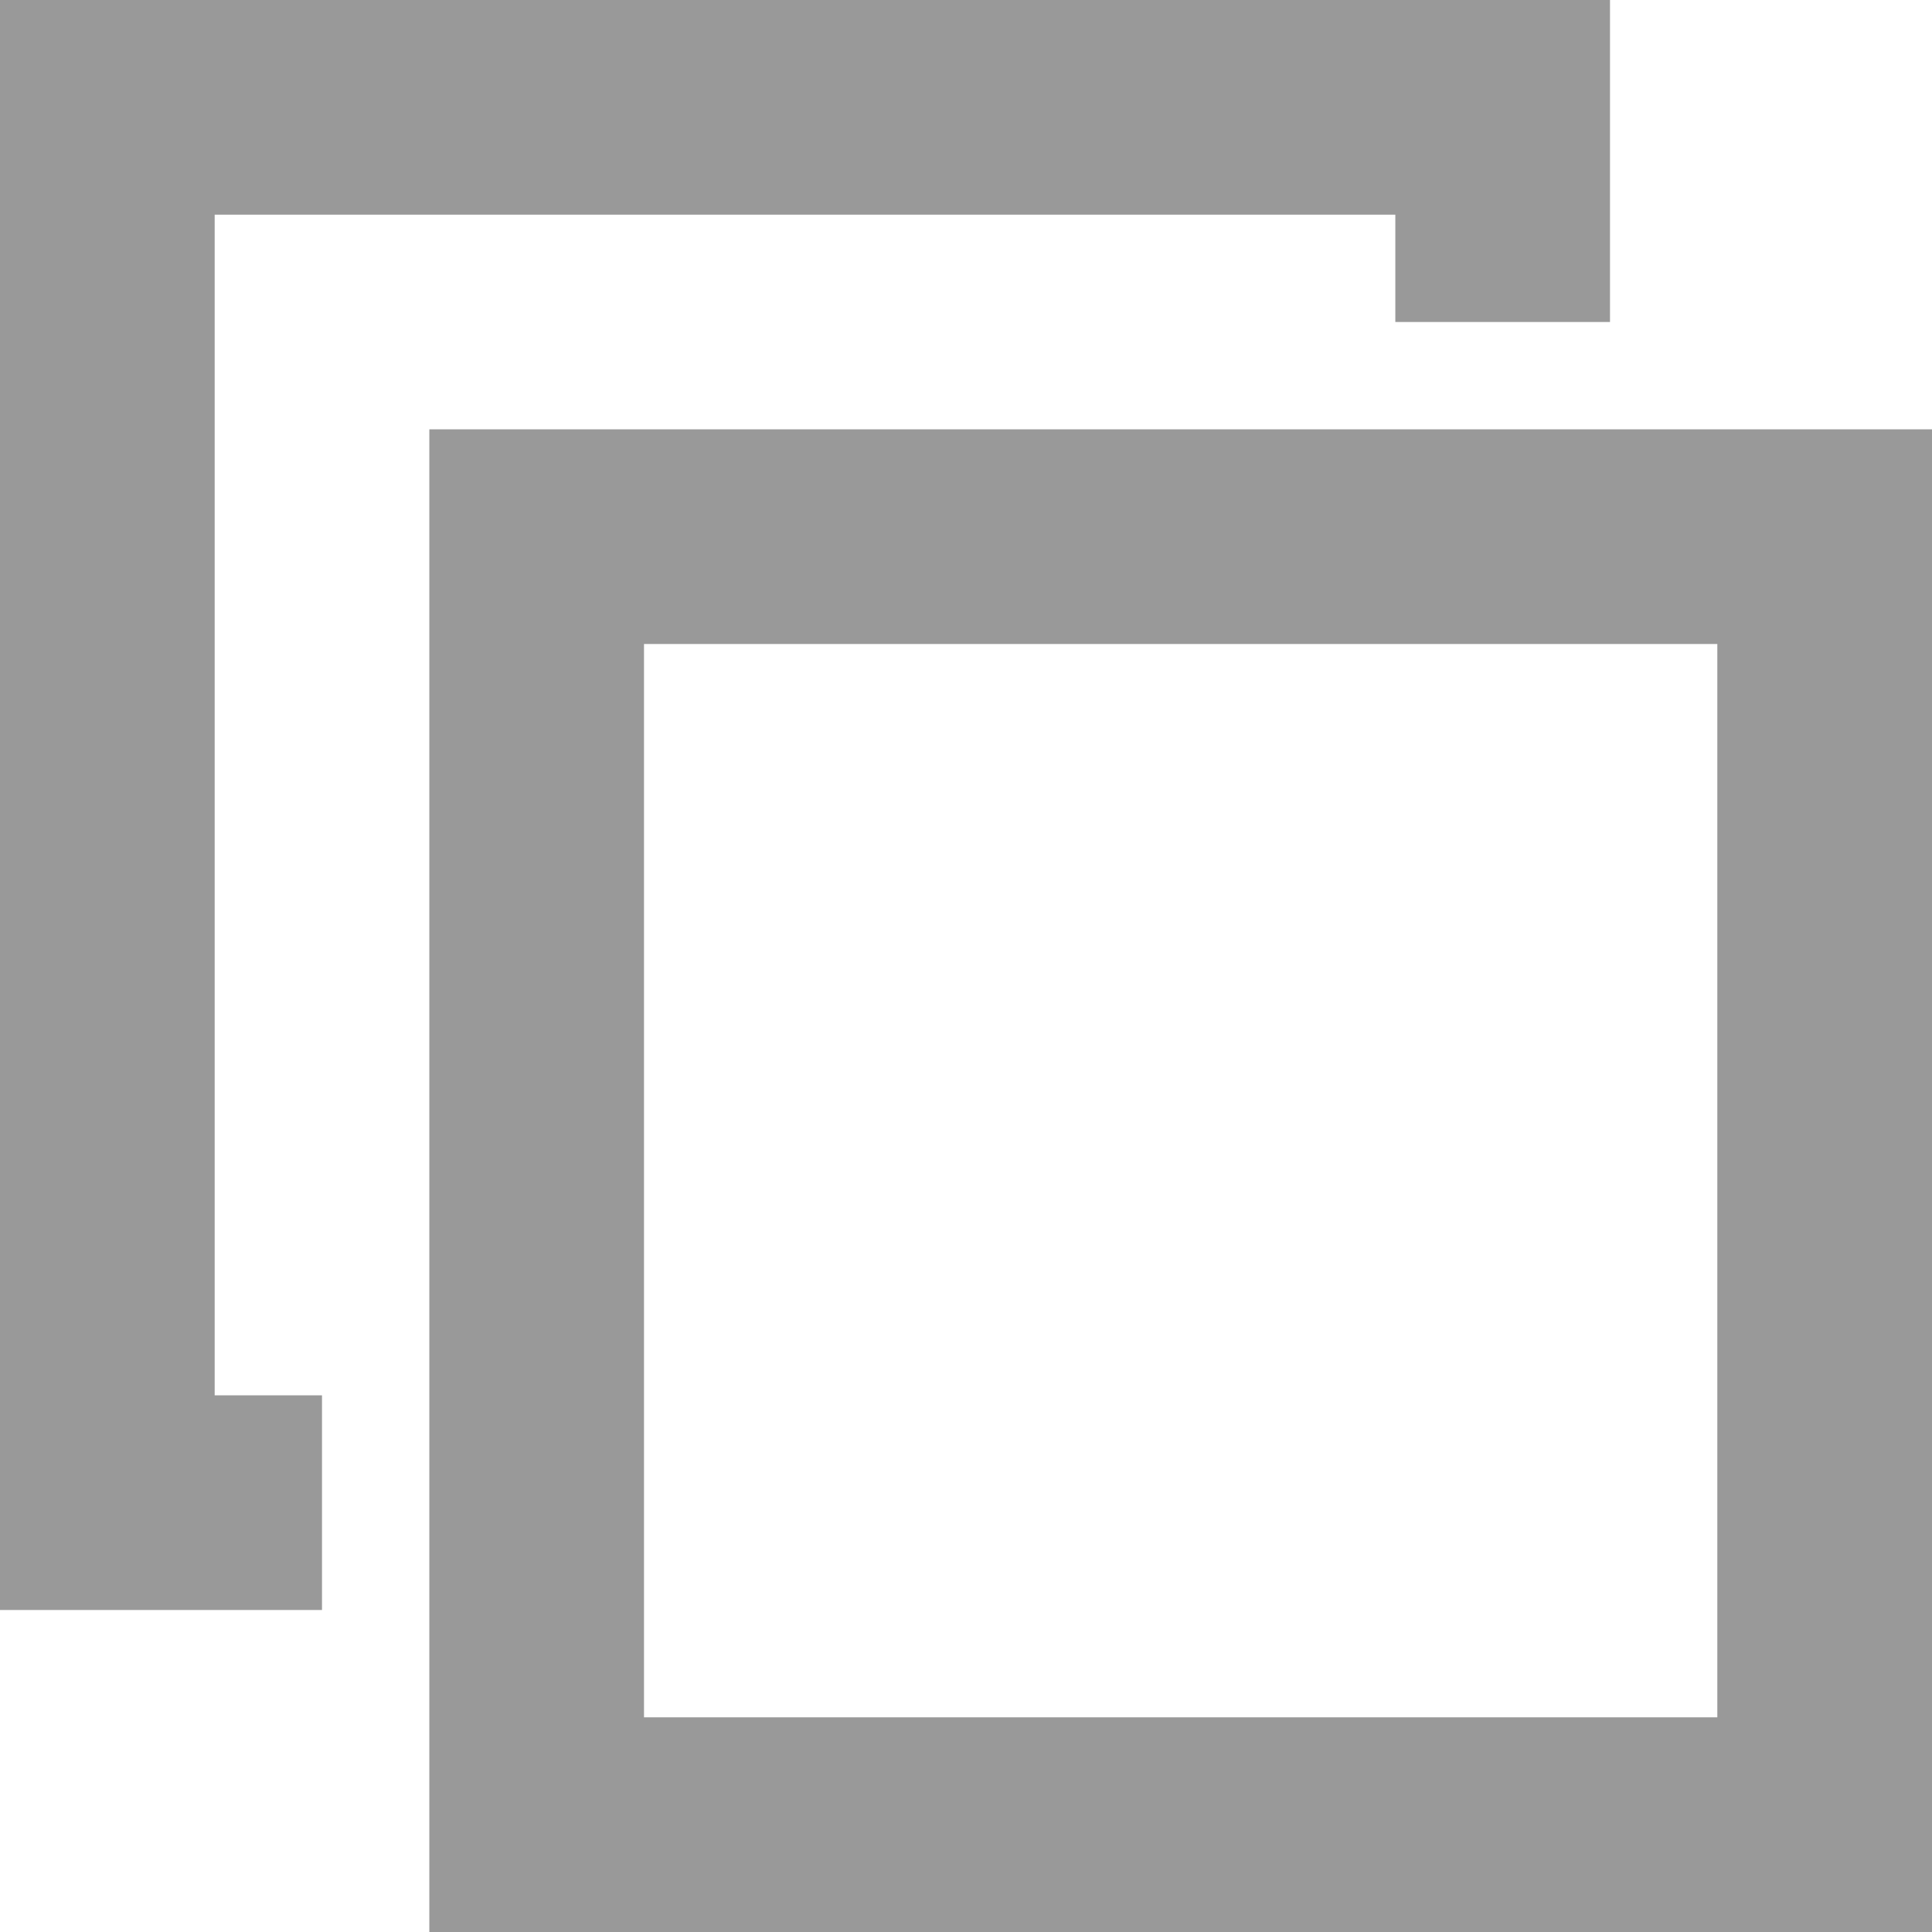 <svg width="18" height="18" viewBox="0 0 18 18" fill="none" xmlns="http://www.w3.org/2000/svg">
<rect x="5" y="5" width="12" height="12" stroke="#999999" stroke-width="2"/>
<path d="M3 14H1L1 1H14V3" stroke="#999999" stroke-width="2"/>
</svg>
